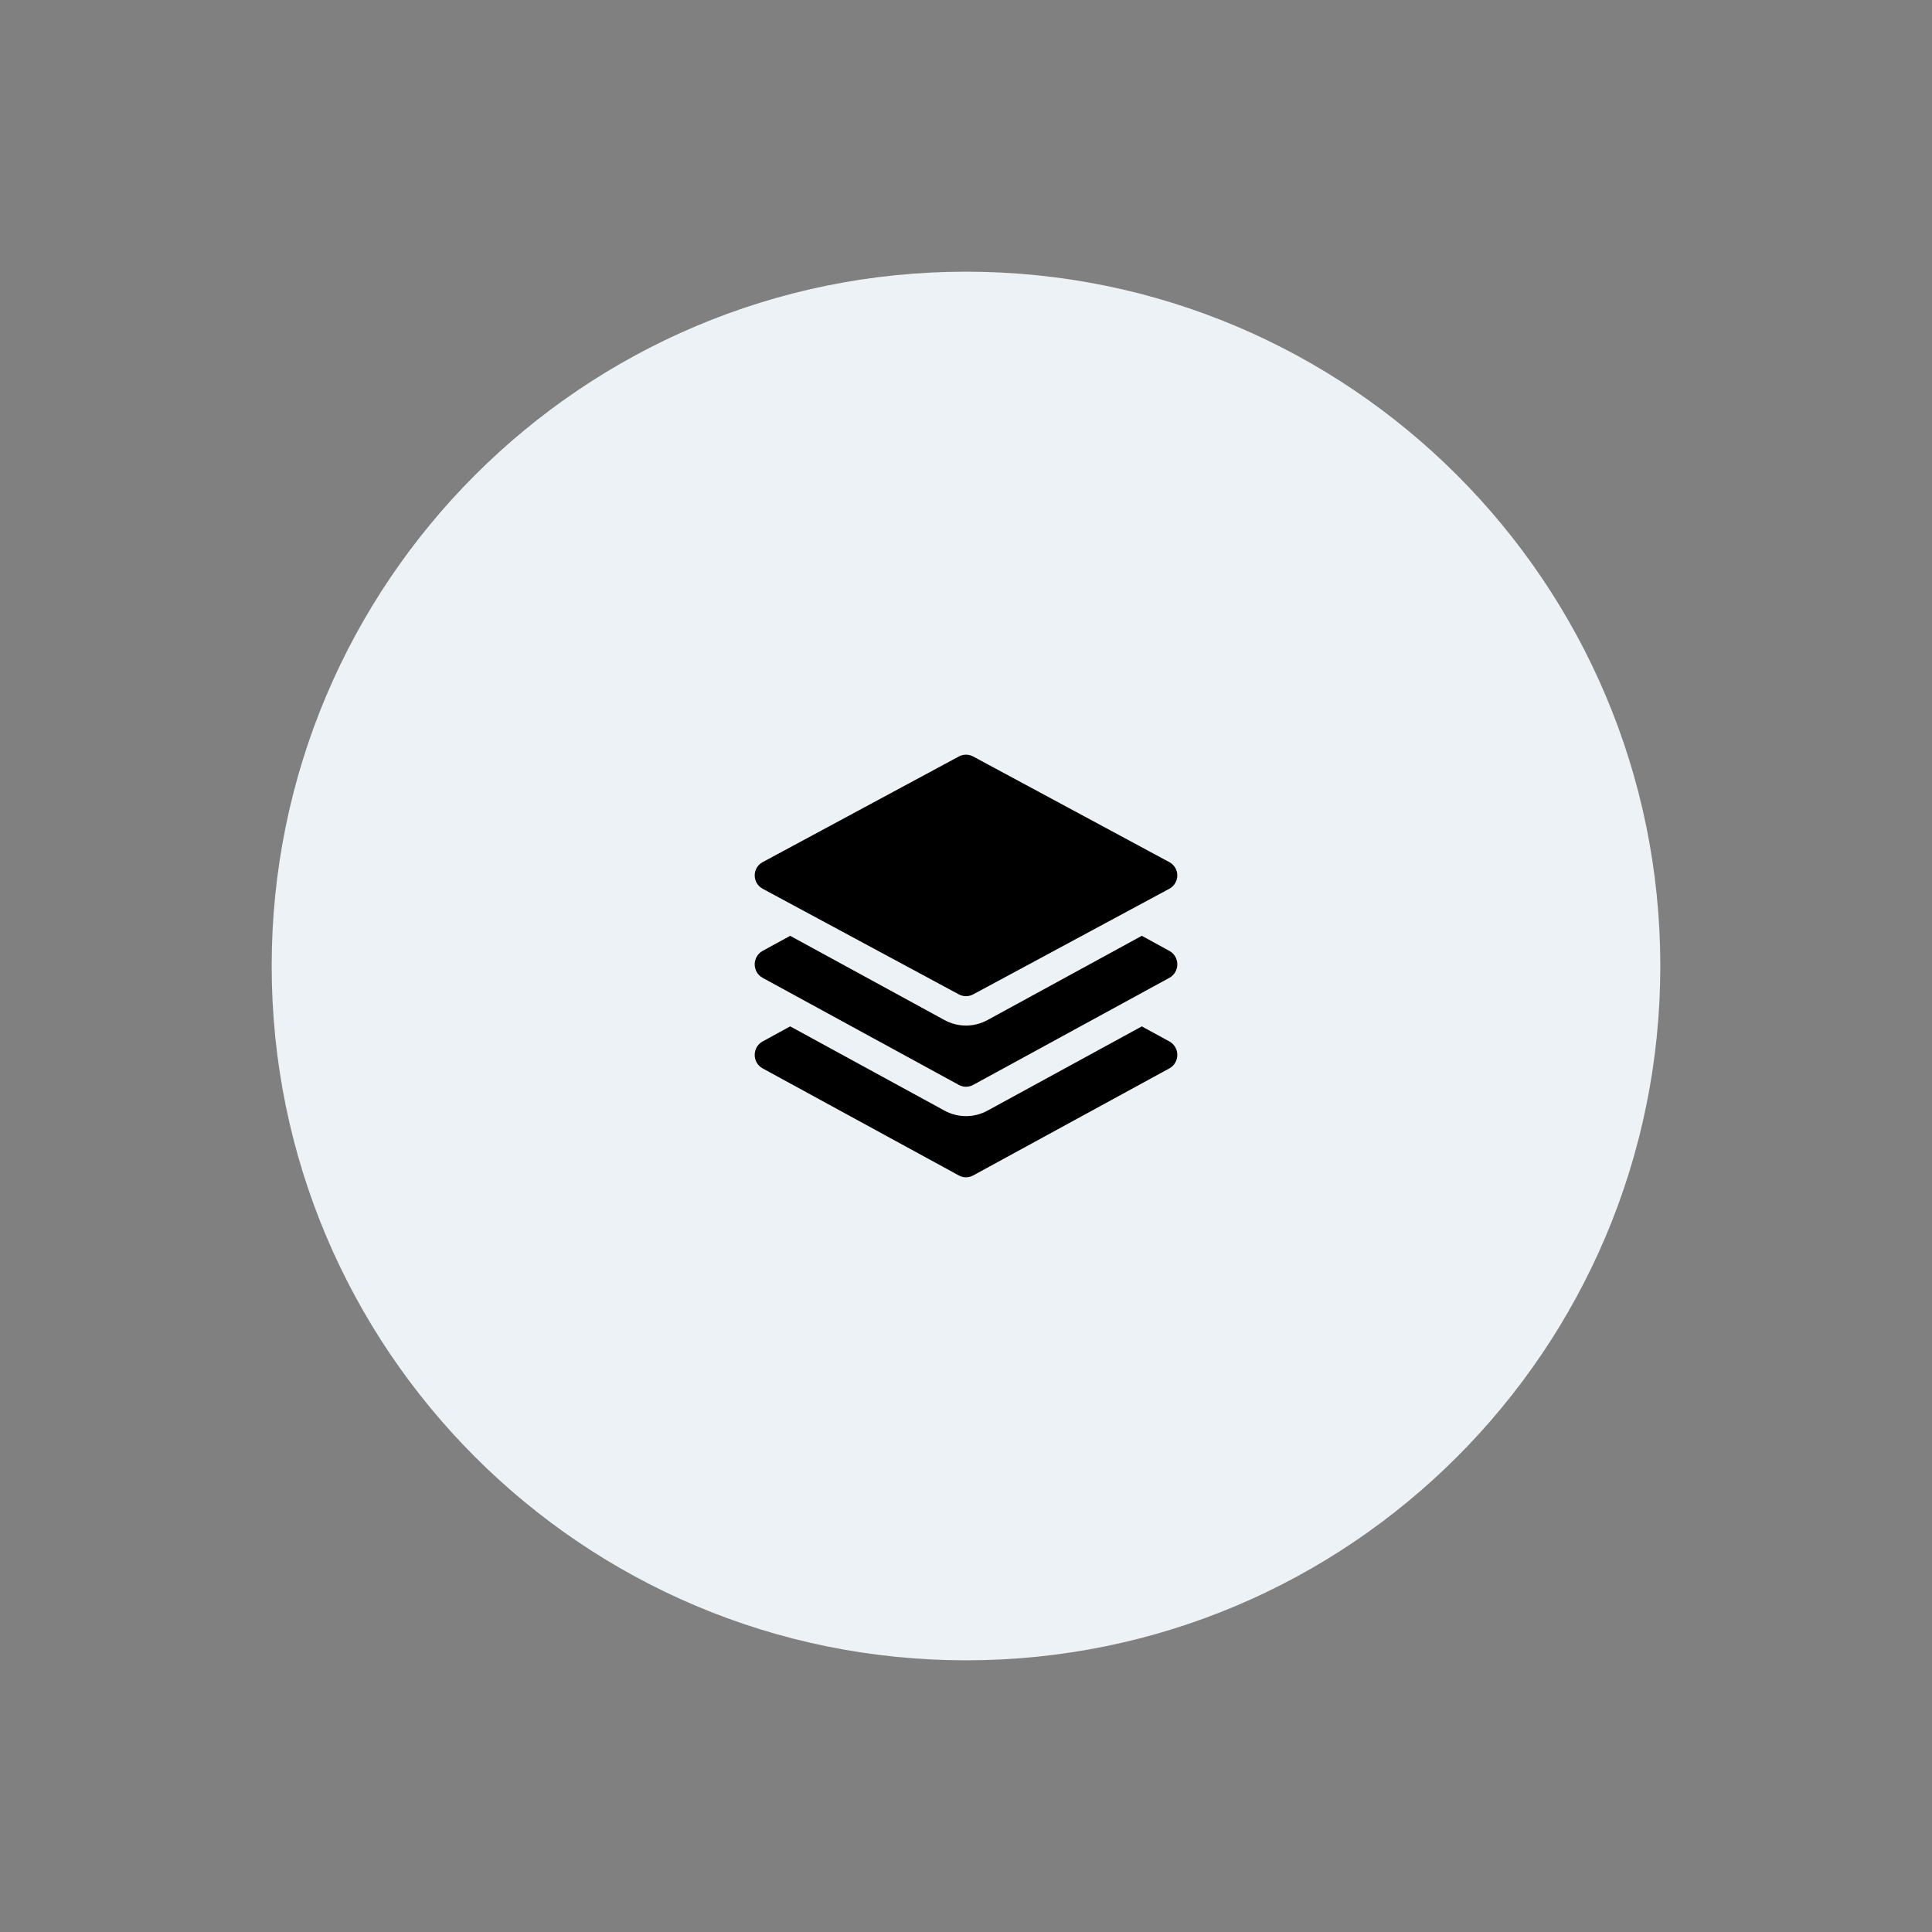 <svg width="128" height="128" viewBox="0 0 128 128" fill="none" xmlns="http://www.w3.org/2000/svg">
<rect x="0" y="0" width="128" height="128" fill="#808080" stroke="none"/>
<path d="M64 110C89.405 110 110 89.405 110 64C110 38.595 89.405 18 64 18C38.595 18 18 38.595 18 64C18 89.405 38.595 110 64 110Z" fill="#EDF2F7"/>
<path d="M63.525 50.12C63.671 50.041 63.834 50 64 50C64.166 50 64.329 50.041 64.475 50.12L77.475 57.12C77.634 57.206 77.766 57.333 77.859 57.488C77.951 57.642 78 57.82 78 58C78 58.18 77.951 58.358 77.859 58.512C77.766 58.667 77.634 58.794 77.475 58.88L64.475 65.88C64.329 65.959 64.166 66 64 66C63.834 66 63.671 65.959 63.525 65.88L50.525 58.88C50.366 58.794 50.234 58.667 50.141 58.512C50.049 58.358 50 58.18 50 58C50 57.82 50.049 57.642 50.141 57.488C50.234 57.333 50.366 57.206 50.525 57.12L63.525 50.12Z" fill="black"/>
<path d="M52.352 62.001L62.577 67.582C63.014 67.821 63.503 67.946 64 67.946C64.497 67.946 64.986 67.821 65.423 67.582L75.648 62L77.475 62.999C77.634 63.086 77.766 63.215 77.859 63.371C77.951 63.529 78 63.708 78 63.891C78 64.074 77.951 64.253 77.859 64.41C77.766 64.567 77.634 64.696 77.475 64.783L64.473 71.879C64.328 71.959 64.165 72 64 72C63.835 72 63.672 71.959 63.527 71.879L50.525 64.783C50.366 64.696 50.234 64.567 50.141 64.41C50.049 64.253 50 64.074 50 63.891C50 63.708 50.049 63.529 50.141 63.371C50.234 63.215 50.366 63.086 50.525 62.999L52.352 62.001Z" fill="black"/>
<path d="M62.577 73.582L52.352 68L50.525 68.999C50.366 69.086 50.234 69.214 50.141 69.371C50.049 69.528 50 69.708 50 69.891C50 70.074 50.049 70.253 50.141 70.41C50.234 70.567 50.366 70.696 50.525 70.783L63.527 77.878C63.821 78.04 64.179 78.04 64.473 77.878L77.475 70.783C77.634 70.696 77.766 70.567 77.859 70.41C77.951 70.253 78 70.074 78 69.891C78 69.708 77.951 69.528 77.859 69.371C77.766 69.214 77.634 69.086 77.475 68.999L75.648 68.001L65.423 73.583C64.985 73.822 64.496 73.946 64 73.946C63.503 73.946 63.014 73.821 62.577 73.582Z" fill="black"/>
</svg>
